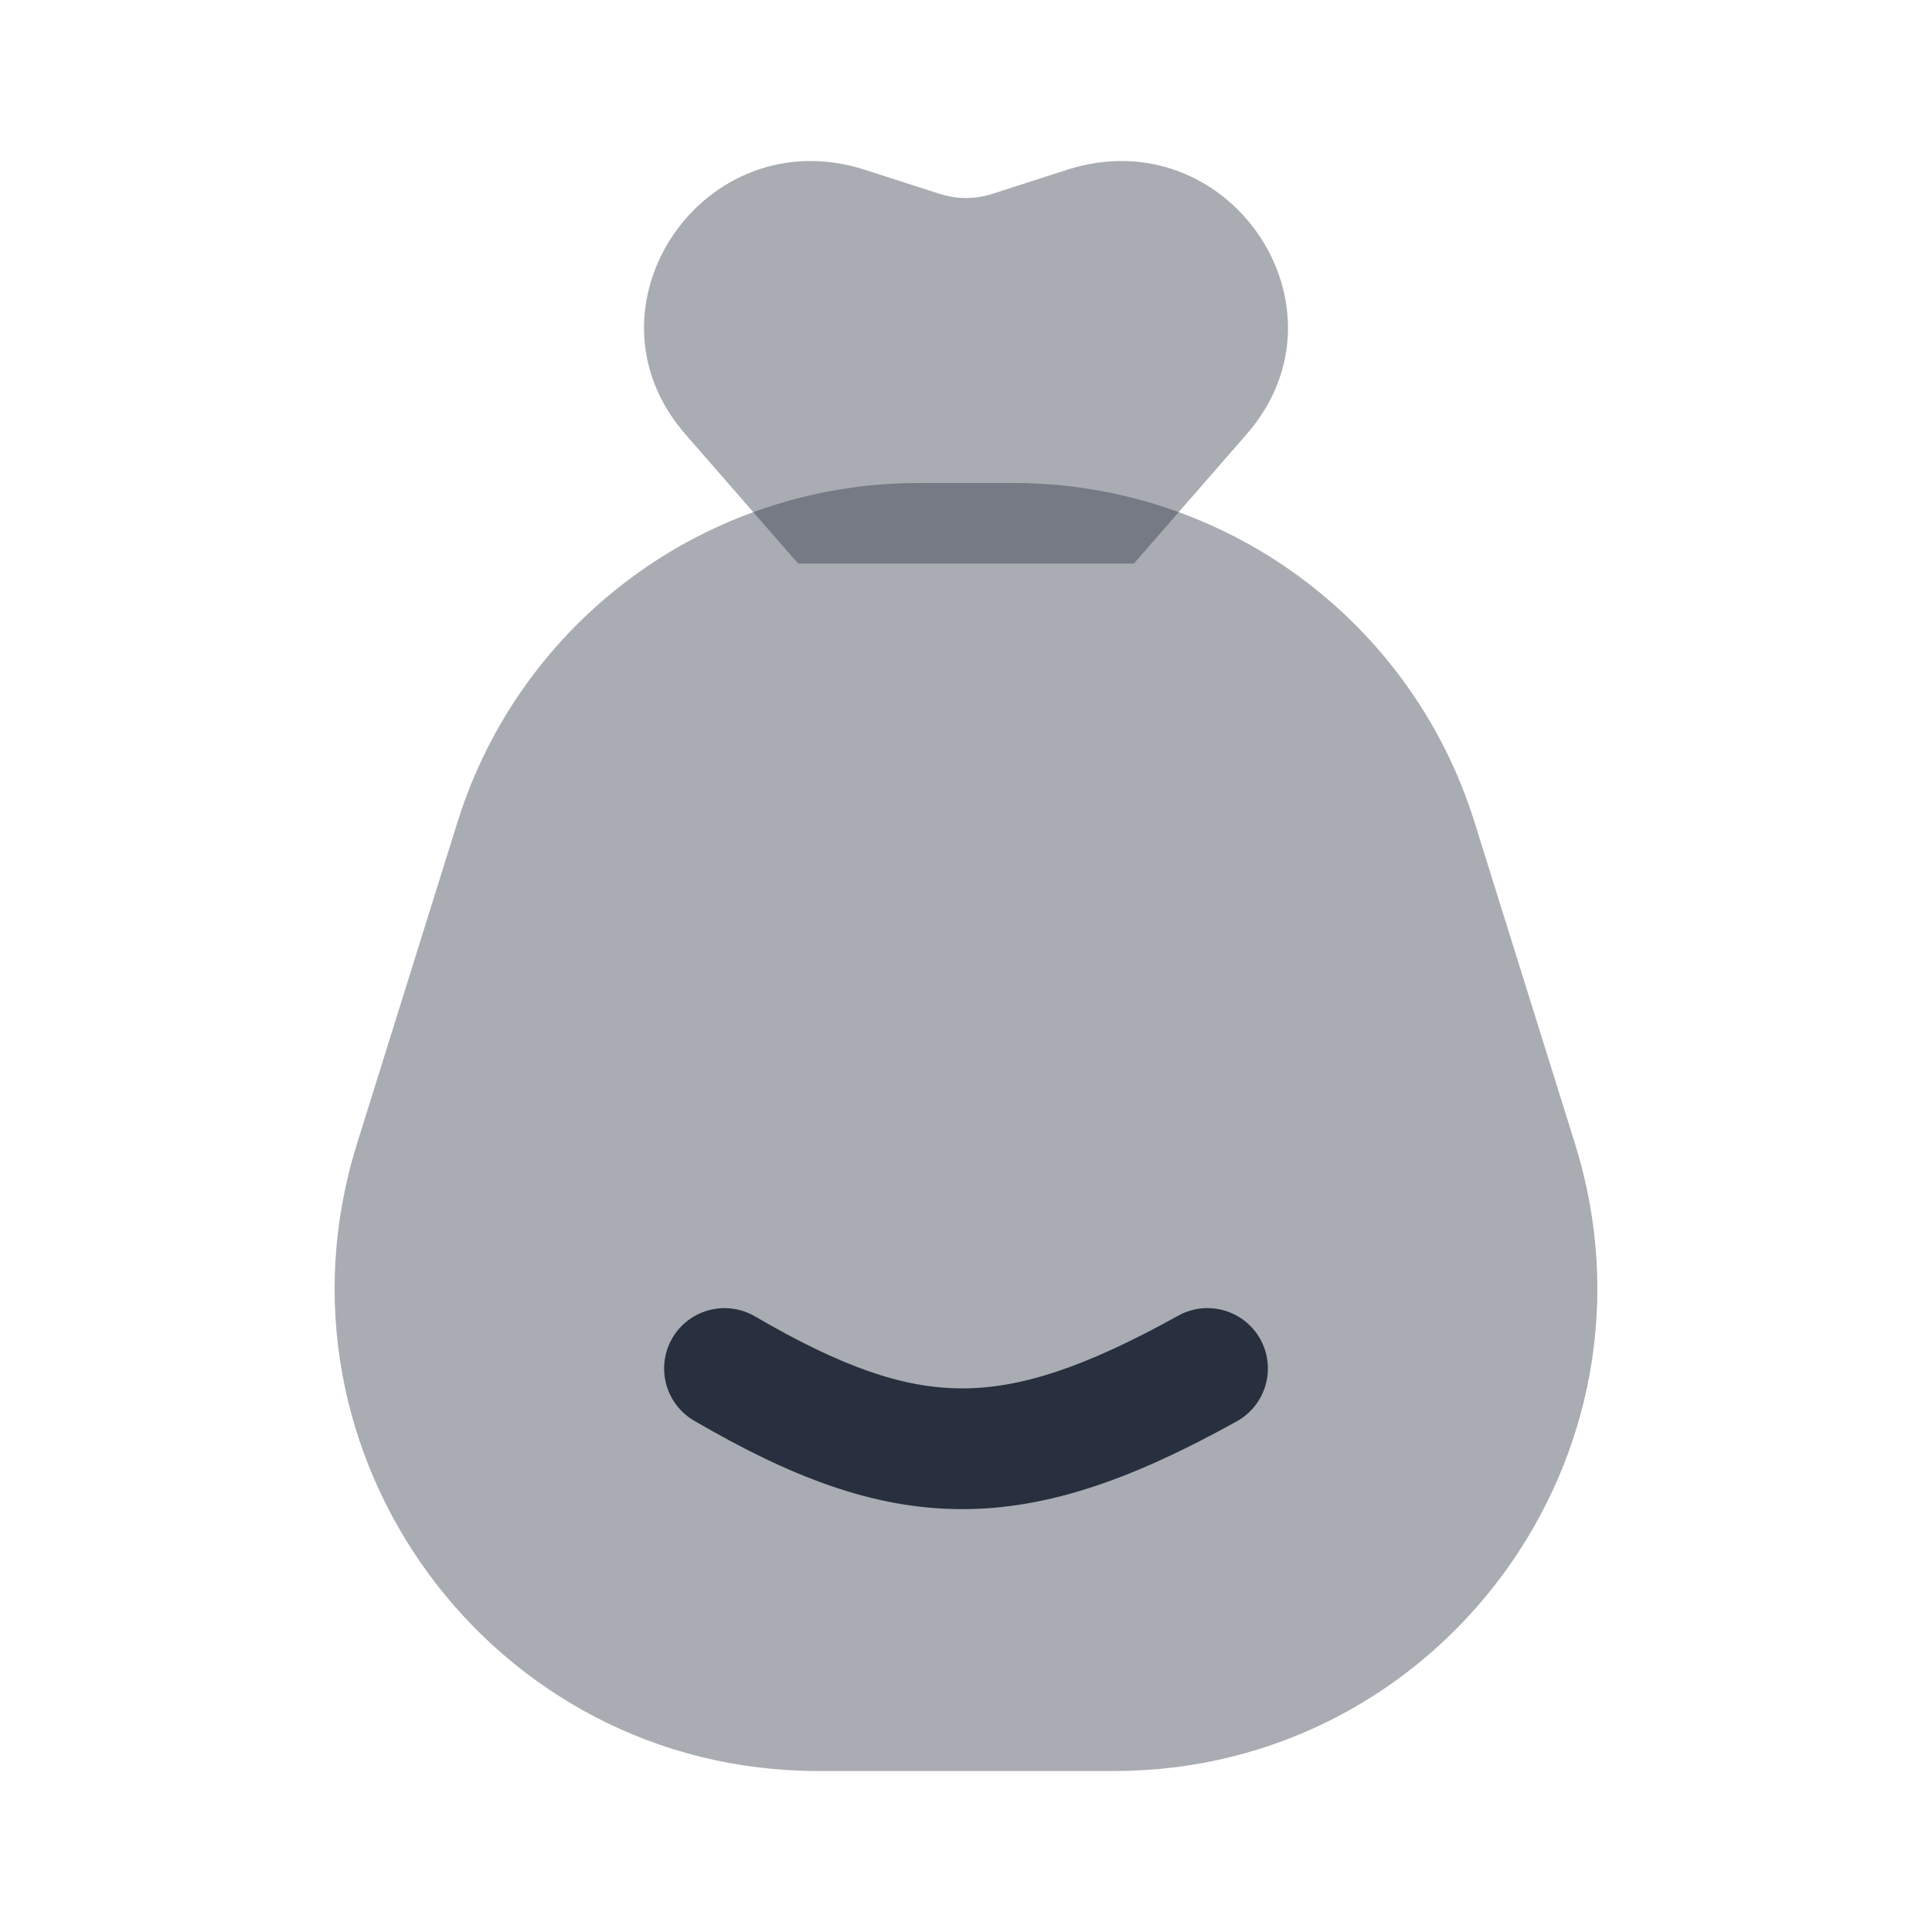 <svg width="24" height="24" viewBox="0 0 24 24" fill="none" xmlns="http://www.w3.org/2000/svg">
<path opacity="0.4" d="M14.086 7L9.914 7L8.513 5.393C7.14 3.818 8.742 1.463 10.747 2.11L11.675 2.409C11.886 2.477 12.114 2.477 12.325 2.409L13.253 2.11C15.258 1.463 16.86 3.818 15.487 5.393L14.086 7Z" fill="#28303F"/>
<path opacity="0.4" d="M5.684 10.21C6.467 7.705 8.787 6 11.411 6H12.589C15.213 6 17.533 7.705 18.316 10.21L19.566 14.21C20.773 18.074 17.887 22 13.839 22H10.161C6.113 22 3.227 18.074 4.434 14.21L5.684 10.21Z" fill="#28303F"/>
<path fill-rule="evenodd" clip-rule="evenodd" d="M15.656 16.636C15.857 16.998 15.726 17.455 15.364 17.656C14.111 18.351 13.04 18.752 11.934 18.747C10.825 18.743 9.794 18.331 8.622 17.648C8.264 17.439 8.144 16.98 8.352 16.622C8.561 16.265 9.02 16.144 9.378 16.352C10.461 16.984 11.219 17.244 11.94 17.247C12.666 17.25 13.467 16.993 14.636 16.344C14.998 16.143 15.455 16.274 15.656 16.636Z" fill="#28303F"/>
</svg>
